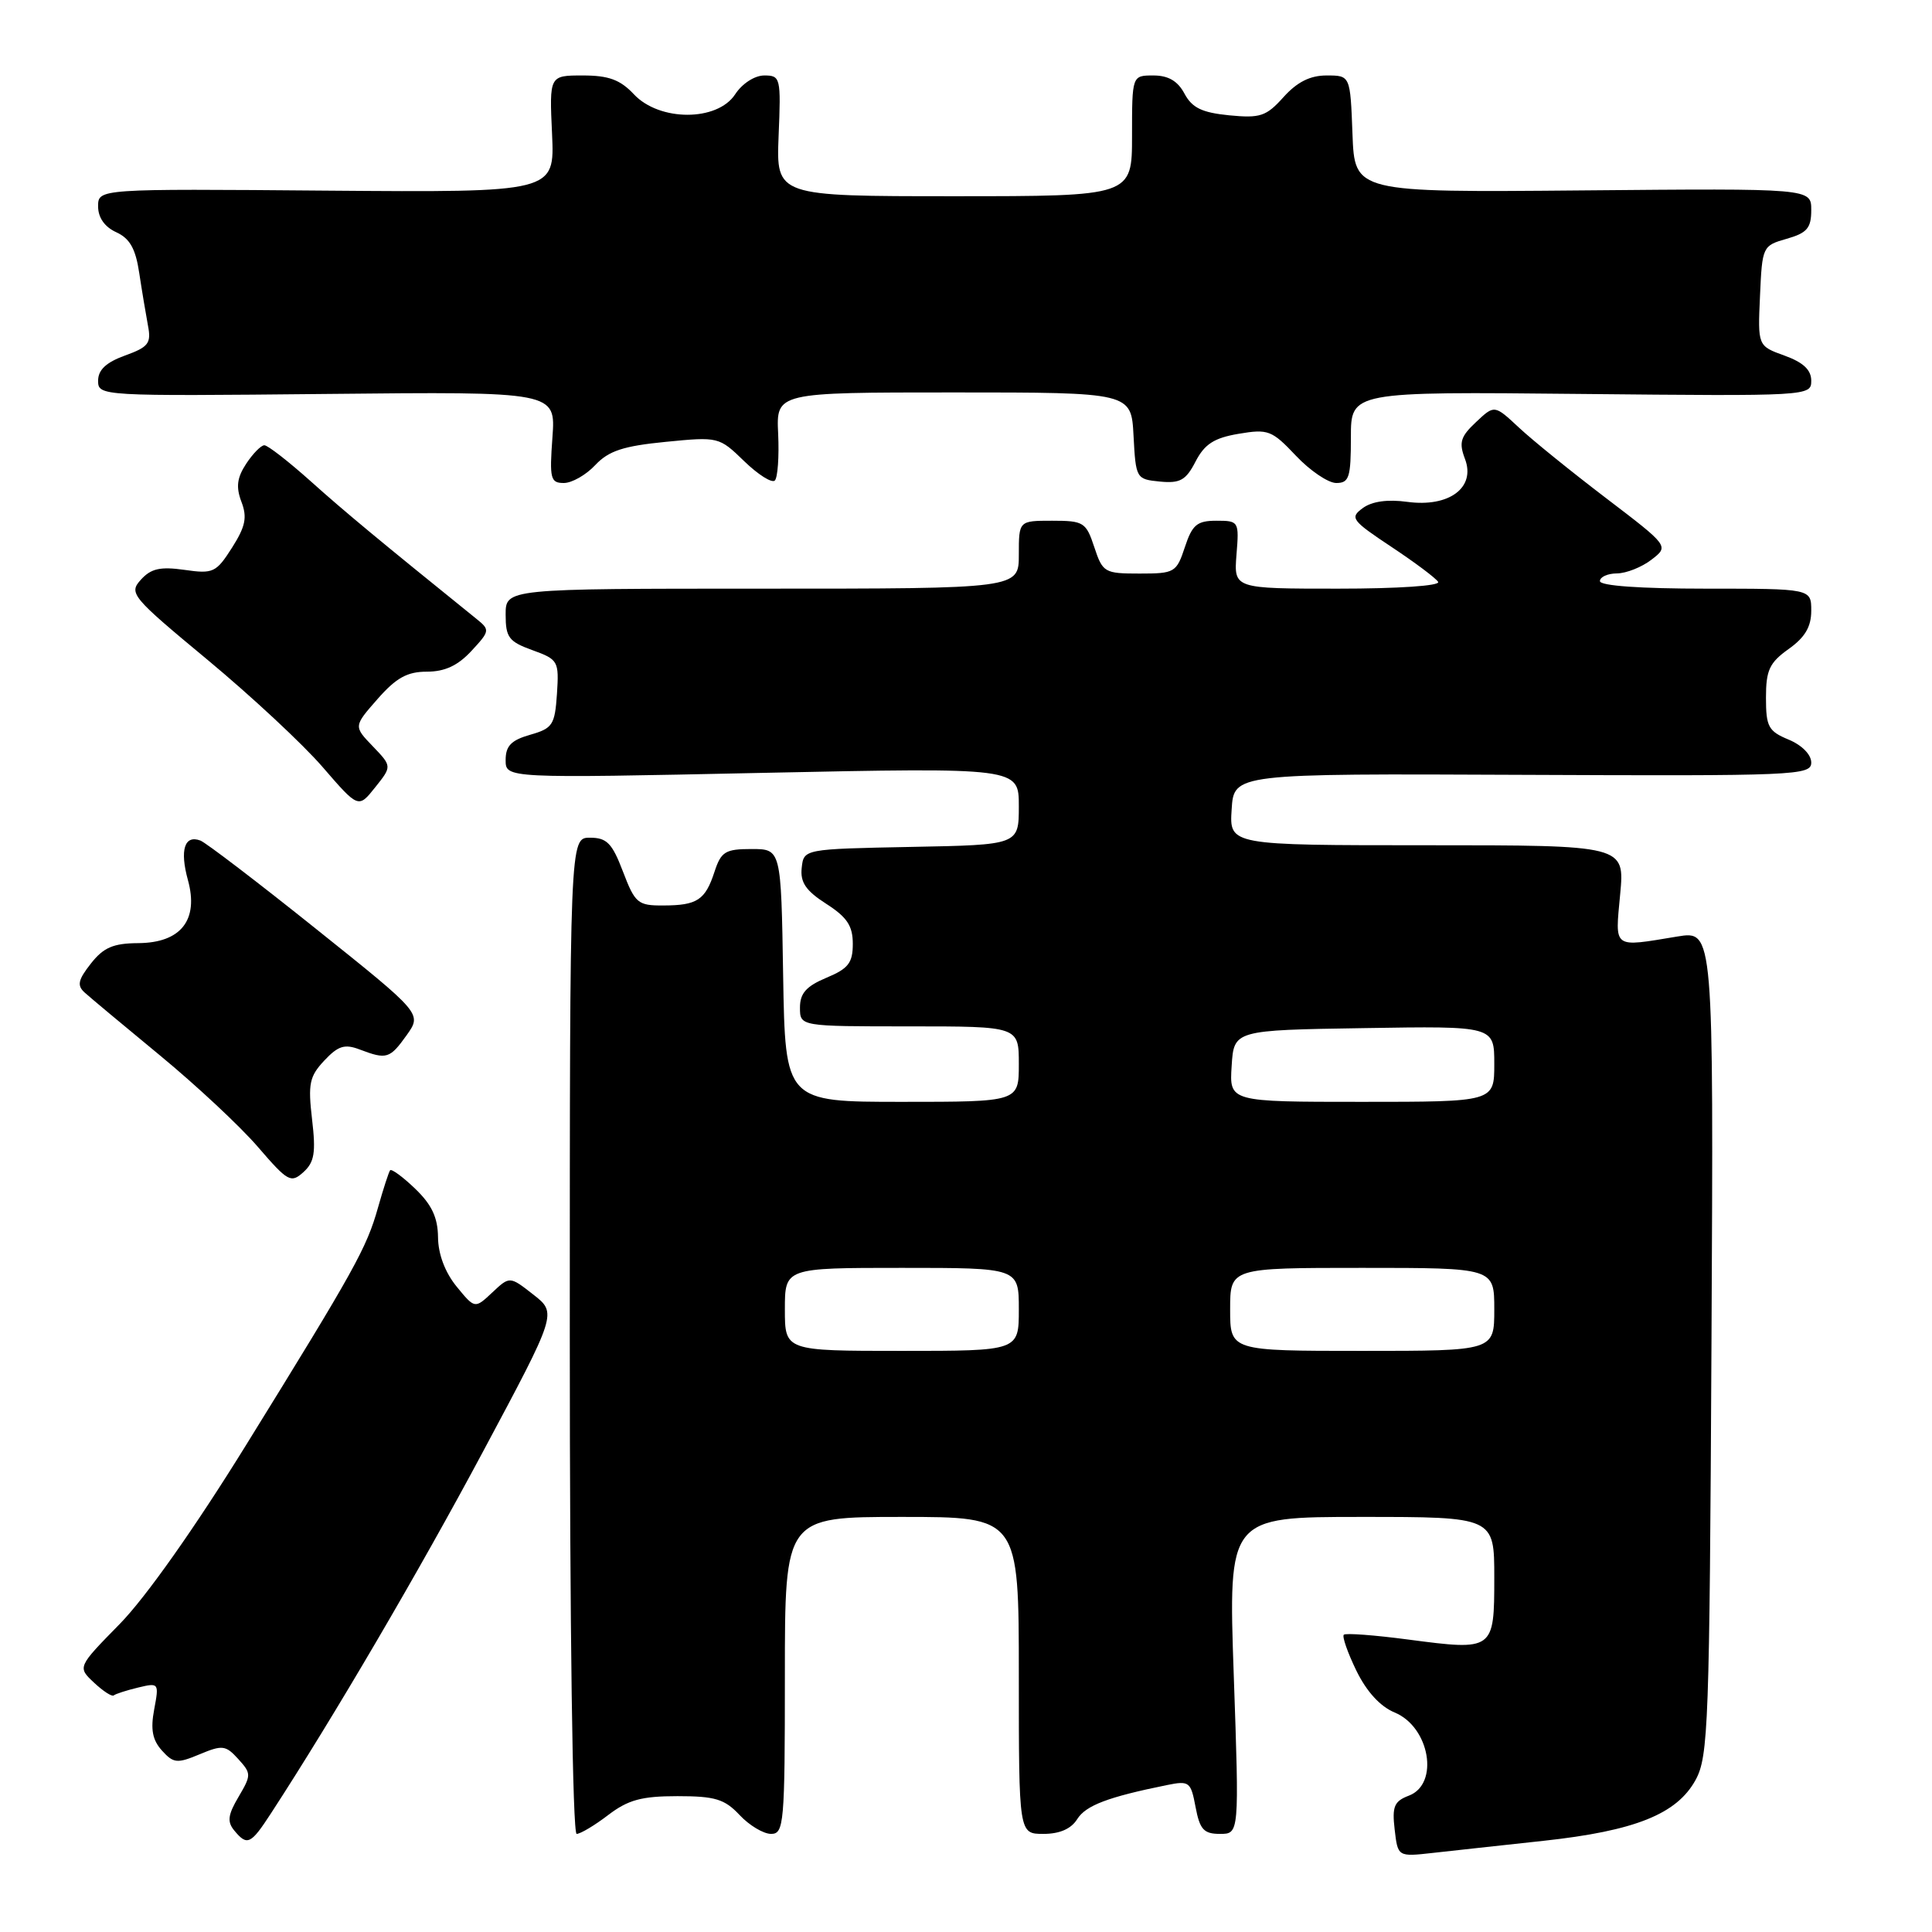 <?xml version="1.0" encoding="UTF-8" standalone="no"?>
<!DOCTYPE svg PUBLIC "-//W3C//DTD SVG 1.1//EN" "http://www.w3.org/Graphics/SVG/1.1/DTD/svg11.dtd" >
<svg xmlns="http://www.w3.org/2000/svg" xmlns:xlink="http://www.w3.org/1999/xlink" version="1.1" viewBox="0 0 256 256">
 <g >
 <path fill="currentColor"
d=" M 204.50 243.92 C 216.66 242.60 222.20 240.38 224.68 235.84 C 226.37 232.74 226.52 228.51 226.78 177.90 C 227.06 123.31 227.06 123.31 222.28 124.09 C 213.61 125.52 214.00 125.81 214.68 118.50 C 215.29 112.00 215.29 112.00 189.09 112.00 C 162.89 112.00 162.89 112.00 163.20 107.25 C 163.50 102.50 163.50 102.50 201.75 102.67 C 237.98 102.83 240.00 102.75 240.00 101.04 C 240.00 99.99 238.76 98.73 237.00 98.00 C 234.32 96.89 234.00 96.29 234.00 92.45 C 234.00 88.80 234.46 87.81 237.00 86.00 C 239.17 84.46 240.00 83.05 240.00 80.93 C 240.00 78.00 240.00 78.00 226.00 78.00 C 217.33 78.00 212.00 77.62 212.00 77.00 C 212.00 76.45 213.01 75.99 214.25 75.98 C 215.49 75.97 217.55 75.15 218.83 74.16 C 221.16 72.37 221.16 72.37 212.83 66.02 C 208.25 62.53 203.04 58.32 201.26 56.65 C 198.02 53.63 198.02 53.63 195.58 55.93 C 193.52 57.86 193.29 58.63 194.12 60.82 C 195.56 64.61 192.01 67.25 186.48 66.50 C 183.86 66.14 181.80 66.43 180.58 67.32 C 178.83 68.60 179.08 68.95 184.35 72.45 C 187.46 74.51 190.25 76.60 190.56 77.10 C 190.88 77.62 185.25 78.00 177.30 78.00 C 163.49 78.00 163.49 78.00 163.84 73.50 C 164.20 69.08 164.15 69.00 161.18 69.00 C 158.61 69.00 157.98 69.53 157.00 72.50 C 155.89 75.86 155.65 76.00 151.00 76.00 C 146.35 76.00 146.11 75.86 145.00 72.50 C 143.91 69.20 143.59 69.00 139.42 69.00 C 135.00 69.00 135.00 69.00 135.00 73.50 C 135.00 78.00 135.00 78.00 101.00 78.00 C 67.00 78.00 67.00 78.00 67.00 81.44 C 67.00 84.46 67.42 85.02 70.55 86.15 C 73.97 87.39 74.08 87.59 73.80 91.94 C 73.52 96.06 73.23 96.51 70.25 97.36 C 67.73 98.08 67.00 98.84 67.00 100.71 C 67.00 103.13 67.00 103.13 101.00 102.41 C 135.00 101.70 135.00 101.70 135.00 106.82 C 135.00 111.95 135.00 111.95 120.75 112.22 C 106.50 112.50 106.50 112.50 106.23 115.00 C 106.02 116.91 106.78 118.03 109.48 119.76 C 112.24 121.53 113.00 122.68 113.00 125.06 C 113.00 127.59 112.41 128.35 109.50 129.56 C 106.83 130.68 106.00 131.62 106.00 133.51 C 106.00 136.00 106.00 136.00 120.50 136.00 C 135.00 136.00 135.00 136.00 135.00 141.00 C 135.00 146.00 135.00 146.00 119.52 146.00 C 104.05 146.00 104.05 146.00 103.77 129.25 C 103.50 112.50 103.50 112.50 99.58 112.50 C 96.12 112.50 95.55 112.84 94.68 115.50 C 93.45 119.27 92.39 119.97 87.89 119.98 C 84.52 120.00 84.15 119.69 82.55 115.50 C 81.11 111.72 80.41 111.00 78.17 111.00 C 75.50 111.00 75.50 111.00 75.50 177.00 C 75.50 215.75 75.87 243.00 76.41 243.00 C 76.90 243.00 78.79 241.88 80.59 240.50 C 83.23 238.49 85.01 238.00 89.76 238.00 C 94.75 238.00 96.01 238.38 98.00 240.50 C 99.29 241.88 101.17 243.00 102.17 243.00 C 103.88 243.00 104.00 241.66 104.00 222.00 C 104.00 201.00 104.00 201.00 119.50 201.00 C 135.00 201.00 135.00 201.00 135.00 222.00 C 135.00 243.00 135.00 243.00 138.26 243.00 C 140.41 243.00 141.93 242.34 142.74 241.04 C 143.88 239.23 146.79 238.12 154.63 236.53 C 157.59 235.93 157.79 236.09 158.42 239.45 C 158.98 242.42 159.51 243.00 161.65 243.00 C 164.21 243.00 164.21 243.00 163.48 222.00 C 162.75 201.00 162.75 201.00 180.37 201.00 C 198.00 201.00 198.00 201.00 198.00 209.03 C 198.00 218.70 197.94 218.74 186.61 217.25 C 182.15 216.66 178.30 216.37 178.06 216.61 C 177.82 216.85 178.57 218.99 179.72 221.36 C 181.08 224.15 182.88 226.12 184.81 226.92 C 189.46 228.85 190.74 236.39 186.69 237.93 C 184.74 238.67 184.44 239.36 184.80 242.42 C 185.22 246.04 185.22 246.04 189.86 245.52 C 192.41 245.24 199.00 244.51 204.50 243.92 Z  M 35.93 240.24 C 44.24 227.47 55.53 208.20 64.01 192.33 C 73.81 174.00 73.81 174.00 70.67 171.54 C 67.54 169.09 67.54 169.09 65.23 171.26 C 62.92 173.43 62.92 173.43 60.49 170.46 C 58.97 168.59 58.06 166.18 58.04 163.94 C 58.01 161.32 57.21 159.62 55.01 157.51 C 53.37 155.93 51.87 154.84 51.69 155.07 C 51.51 155.31 50.79 157.53 50.09 160.00 C 48.58 165.37 47.06 168.12 32.61 191.47 C 25.84 202.42 19.31 211.67 15.88 215.17 C 10.26 220.90 10.26 220.90 12.46 222.96 C 13.66 224.09 14.84 224.85 15.07 224.65 C 15.31 224.45 16.76 223.98 18.30 223.61 C 21.05 222.95 21.09 223.00 20.43 226.51 C 19.93 229.16 20.20 230.56 21.46 231.96 C 22.99 233.65 23.47 233.70 26.46 232.45 C 29.47 231.19 29.91 231.25 31.57 233.08 C 33.31 235.00 33.31 235.20 31.61 238.09 C 30.20 240.47 30.08 241.39 31.04 242.55 C 32.76 244.63 33.22 244.41 35.93 240.24 Z  M 41.35 148.32 C 40.80 143.61 41.00 142.63 42.97 140.53 C 44.81 138.57 45.67 138.30 47.68 139.07 C 51.24 140.42 51.65 140.29 53.89 137.16 C 55.91 134.31 55.91 134.31 41.91 123.11 C 34.22 116.95 27.30 111.67 26.56 111.38 C 24.45 110.58 23.80 112.62 24.90 116.61 C 26.36 121.90 23.98 124.93 18.32 124.97 C 15.00 124.99 13.71 125.55 12.04 127.68 C 10.34 129.84 10.18 130.58 11.22 131.52 C 11.92 132.16 16.42 135.91 21.21 139.86 C 25.99 143.80 31.83 149.25 34.17 151.97 C 38.15 156.59 38.55 156.81 40.21 155.31 C 41.66 153.99 41.87 152.74 41.35 148.32 Z  M 49.40 98.89 C 46.85 96.24 46.85 96.24 50.03 92.62 C 52.50 89.81 53.96 89.00 56.56 89.00 C 58.94 89.00 60.66 88.20 62.46 86.26 C 64.92 83.61 64.94 83.46 63.14 82.01 C 50.16 71.53 45.69 67.82 41.17 63.77 C 38.24 61.15 35.48 59.00 35.03 59.00 C 34.59 59.00 33.51 60.10 32.62 61.45 C 31.40 63.31 31.25 64.53 31.99 66.49 C 32.78 68.55 32.53 69.76 30.74 72.58 C 28.64 75.87 28.25 76.06 24.44 75.51 C 21.24 75.06 20.01 75.33 18.67 76.81 C 17.04 78.61 17.40 79.05 27.50 87.43 C 33.29 92.24 40.16 98.63 42.76 101.65 C 47.49 107.12 47.49 107.12 49.71 104.33 C 51.94 101.54 51.94 101.54 49.40 98.89 Z  M 78.88 61.62 C 80.65 59.74 82.59 59.10 88.19 58.55 C 95.20 57.86 95.28 57.88 98.61 61.11 C 100.46 62.90 102.28 64.05 102.67 63.67 C 103.05 63.28 103.25 60.50 103.11 57.49 C 102.85 52.00 102.85 52.00 126.38 52.00 C 149.90 52.00 149.90 52.00 150.20 57.75 C 150.50 63.41 150.55 63.50 153.69 63.81 C 156.37 64.07 157.14 63.64 158.42 61.15 C 159.62 58.84 160.87 58.03 164.13 57.48 C 168.03 56.82 168.53 57.01 171.72 60.39 C 173.59 62.37 176.00 64.00 177.06 64.00 C 178.77 64.00 179.00 63.27 179.00 57.95 C 179.00 51.89 179.00 51.89 209.50 52.20 C 239.68 52.50 240.00 52.48 240.00 50.45 C 240.00 49.01 238.94 48.02 236.46 47.12 C 232.91 45.84 232.91 45.84 233.21 39.20 C 233.50 32.66 233.55 32.55 236.75 31.64 C 239.45 30.87 240.00 30.22 240.00 27.83 C 240.00 24.96 240.00 24.96 209.75 25.23 C 179.50 25.50 179.50 25.50 179.21 17.75 C 178.92 10.00 178.92 10.00 175.78 10.00 C 173.59 10.00 171.87 10.87 170.07 12.87 C 167.78 15.42 166.99 15.68 162.87 15.28 C 159.26 14.92 157.96 14.29 156.95 12.41 C 156.06 10.73 154.80 10.00 152.83 10.00 C 150.00 10.00 150.00 10.00 150.00 18.00 C 150.00 26.00 150.00 26.00 126.42 26.00 C 102.85 26.00 102.85 26.00 103.17 18.00 C 103.49 10.29 103.42 10.00 101.27 10.00 C 100.00 10.00 98.34 11.07 97.41 12.50 C 95.04 16.11 87.39 16.11 84.00 12.50 C 82.18 10.56 80.65 10.00 77.22 10.00 C 72.79 10.00 72.79 10.00 73.15 17.75 C 73.50 25.50 73.50 25.50 43.25 25.26 C 13.00 25.01 13.00 25.01 13.00 27.35 C 13.00 28.84 13.87 30.07 15.40 30.77 C 17.20 31.59 17.97 32.95 18.45 36.18 C 18.81 38.56 19.34 41.70 19.61 43.16 C 20.06 45.49 19.67 45.99 16.56 47.11 C 14.06 48.02 13.00 49.01 13.00 50.45 C 13.00 52.48 13.32 52.50 43.32 52.20 C 73.64 51.89 73.64 51.89 73.20 57.95 C 72.80 63.43 72.94 64.00 74.71 64.00 C 75.78 64.00 77.66 62.93 78.88 61.62 Z  M 104.00 173.50 C 104.00 168.00 104.00 168.00 119.50 168.00 C 135.00 168.00 135.00 168.00 135.00 173.50 C 135.00 179.00 135.00 179.00 119.50 179.00 C 104.00 179.00 104.00 179.00 104.00 173.50 Z  M 163.00 173.50 C 163.00 168.00 163.00 168.00 180.50 168.00 C 198.00 168.00 198.00 168.00 198.00 173.50 C 198.00 179.00 198.00 179.00 180.50 179.00 C 163.00 179.00 163.00 179.00 163.00 173.50 Z  M 163.20 141.25 C 163.50 136.50 163.50 136.50 180.75 136.23 C 198.00 135.95 198.00 135.95 198.00 140.98 C 198.00 146.00 198.00 146.00 180.45 146.00 C 162.89 146.00 162.89 146.00 163.20 141.25 Z "/>
</g>
</svg>